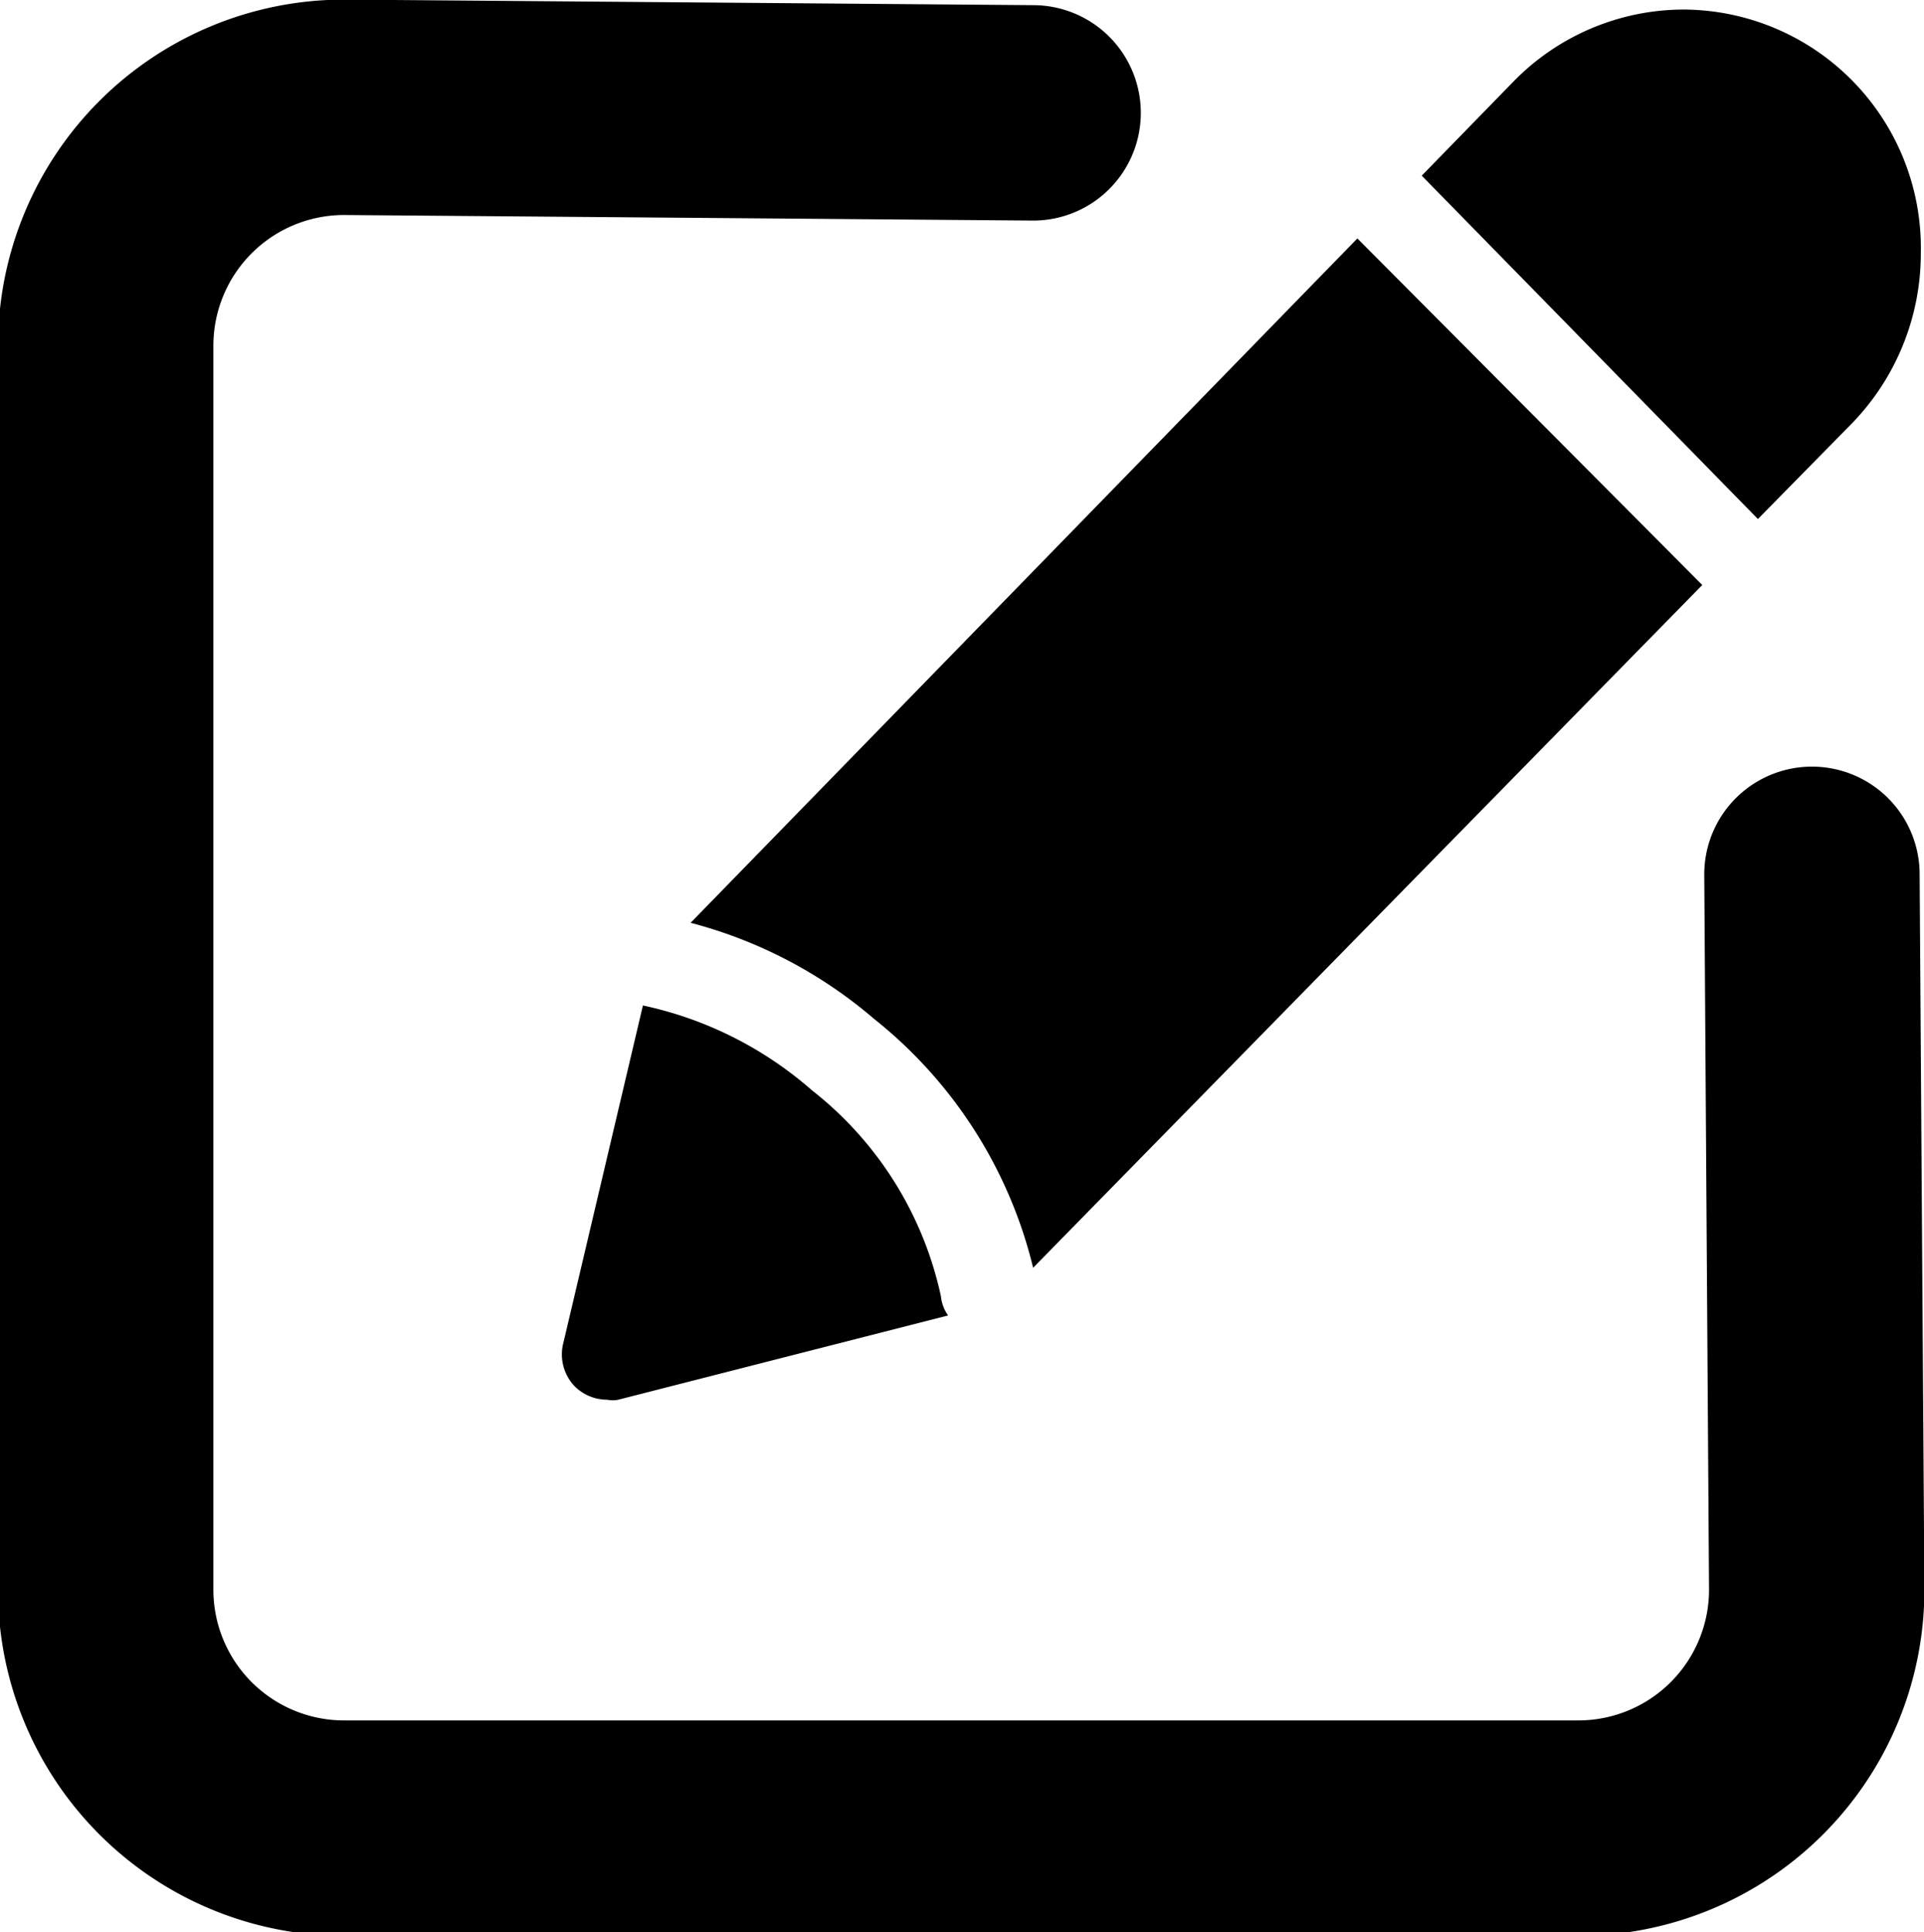 <svg id="Layer_1" data-name="Layer 1" xmlns="http://www.w3.org/2000/svg" width="24.21" height="24.31" viewBox="0 0 24.21 24.31"><defs><style>.cls-1{fill:none;stroke:#000;stroke-linecap:round;stroke-linejoin:round;stroke-width:2.71px;}</style></defs><title>pencil</title><g id="g5"><g id="g13801"><path id="path13799" d="M11,12.82a5.72,5.72,0,0,1,2,3.13l8.42-8.59L17.08,3,8.69,11.61A5.79,5.79,0,0,1,11,12.82Z"/><path id="path13797" d="M23.29,5.34a3.07,3.07,0,0,0,.88-2.16,3,3,0,0,0-3-3.06,3,3,0,0,0-2.12.9L17.89,2.21l4.23,4.32Z"/><path id="path13795" d="M10.22,13.72a4.72,4.72,0,0,0-2.13-1.07l-1,4.24a.58.58,0,0,0,.14.55.58.58,0,0,0,.41.17.34.34,0,0,0,.14,0l4.15-1.06a.5.5,0,0,1-.09-.24A4.49,4.49,0,0,0,10.22,13.72Z"/></g></g><path id="rect13806" class="cls-1" d="M22.8,11l.06,9a3,3,0,0,1-3,3H4.33a3,3,0,0,1-3-3V4.35a3,3,0,0,1,3-3L13,1.42"/></svg>